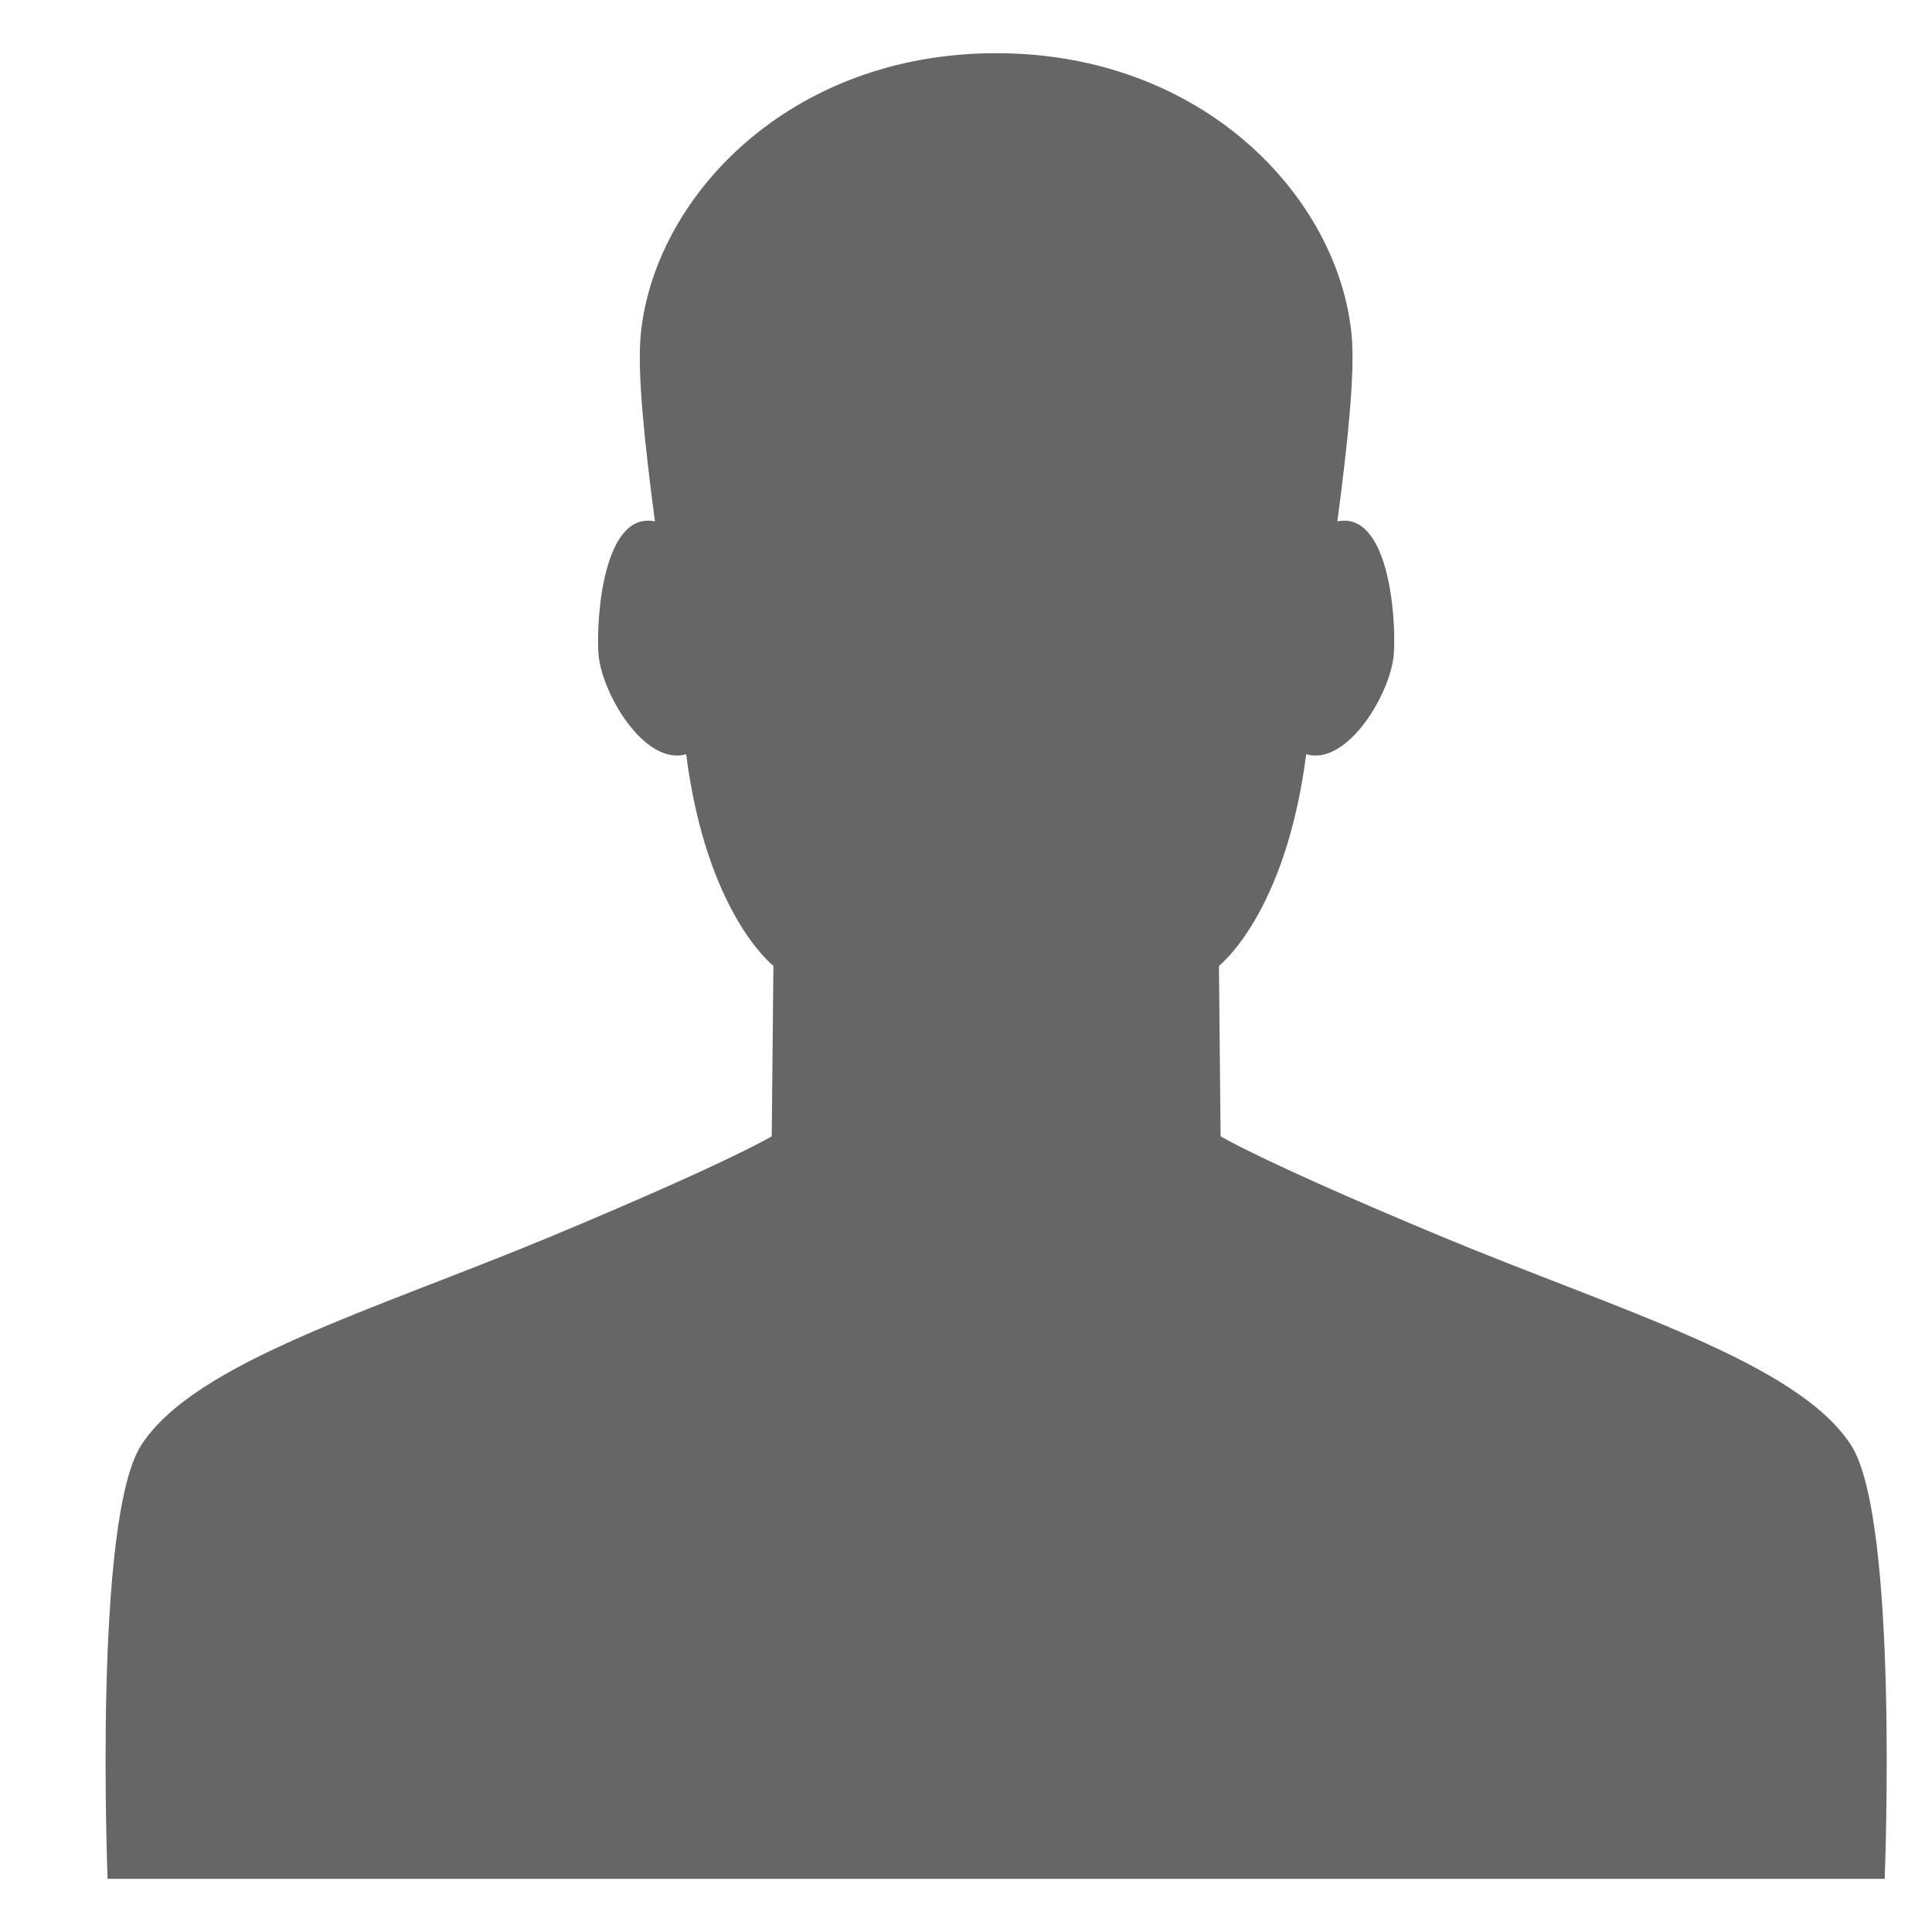 <?xml version="1.0" encoding="utf-8"?><!-- Generator: Adobe Illustrator 16.0.0, SVG Export Plug-In . SVG Version: 6.00 Build 0)  --><!DOCTYPE svg PUBLIC "-//W3C//DTD SVG 1.1//EN" "http://www.w3.org/Graphics/SVG/1.1/DTD/svg11.dtd"><svg version="1.1" id="Layer_1" xmlns="http://www.w3.org/2000/svg" xmlns:xlink="http://www.w3.org/1999/xlink" x="0px" y="0px"	 width="512px" height="512px" viewBox="0 0 512 512" enable-background="new 0 0 512 512" xml:space="preserve"><path fill="#666666" d="M490.579,383.029c-14.152-22.086-61.763-35.824-108.835-55.453c-47.103-19.633-58.268-26.439-58.268-26.439	l-0.445-45.182c0,0,17.646-13.557,23.127-56.074c11.01,3.198,22.619-16.461,23.237-26.824c0.625-9.98-1.508-37.662-14.981-34.877	c2.754-20.845,4.741-39.586,3.764-49.505c-3.495-36.295-39.23-74.578-94.182-74.578c-54.95,0-90.7,38.283-94.193,74.578	c-0.978,9.919,1.019,28.661,3.758,49.505c-13.455-2.785-15.587,24.897-14.979,34.877c0.635,10.363,12.196,30.021,23.255,26.824	c5.462,42.517,23.122,56.074,23.122,56.074l-0.441,45.182c0,0-11.178,6.807-58.268,26.439	c-47.104,19.629-94.683,33.367-108.851,55.453c-12.7,19.777-8.882,114.875-8.882,114.875h470.946	C499.462,497.904,503.281,402.806,490.579,383.029z"/></svg>